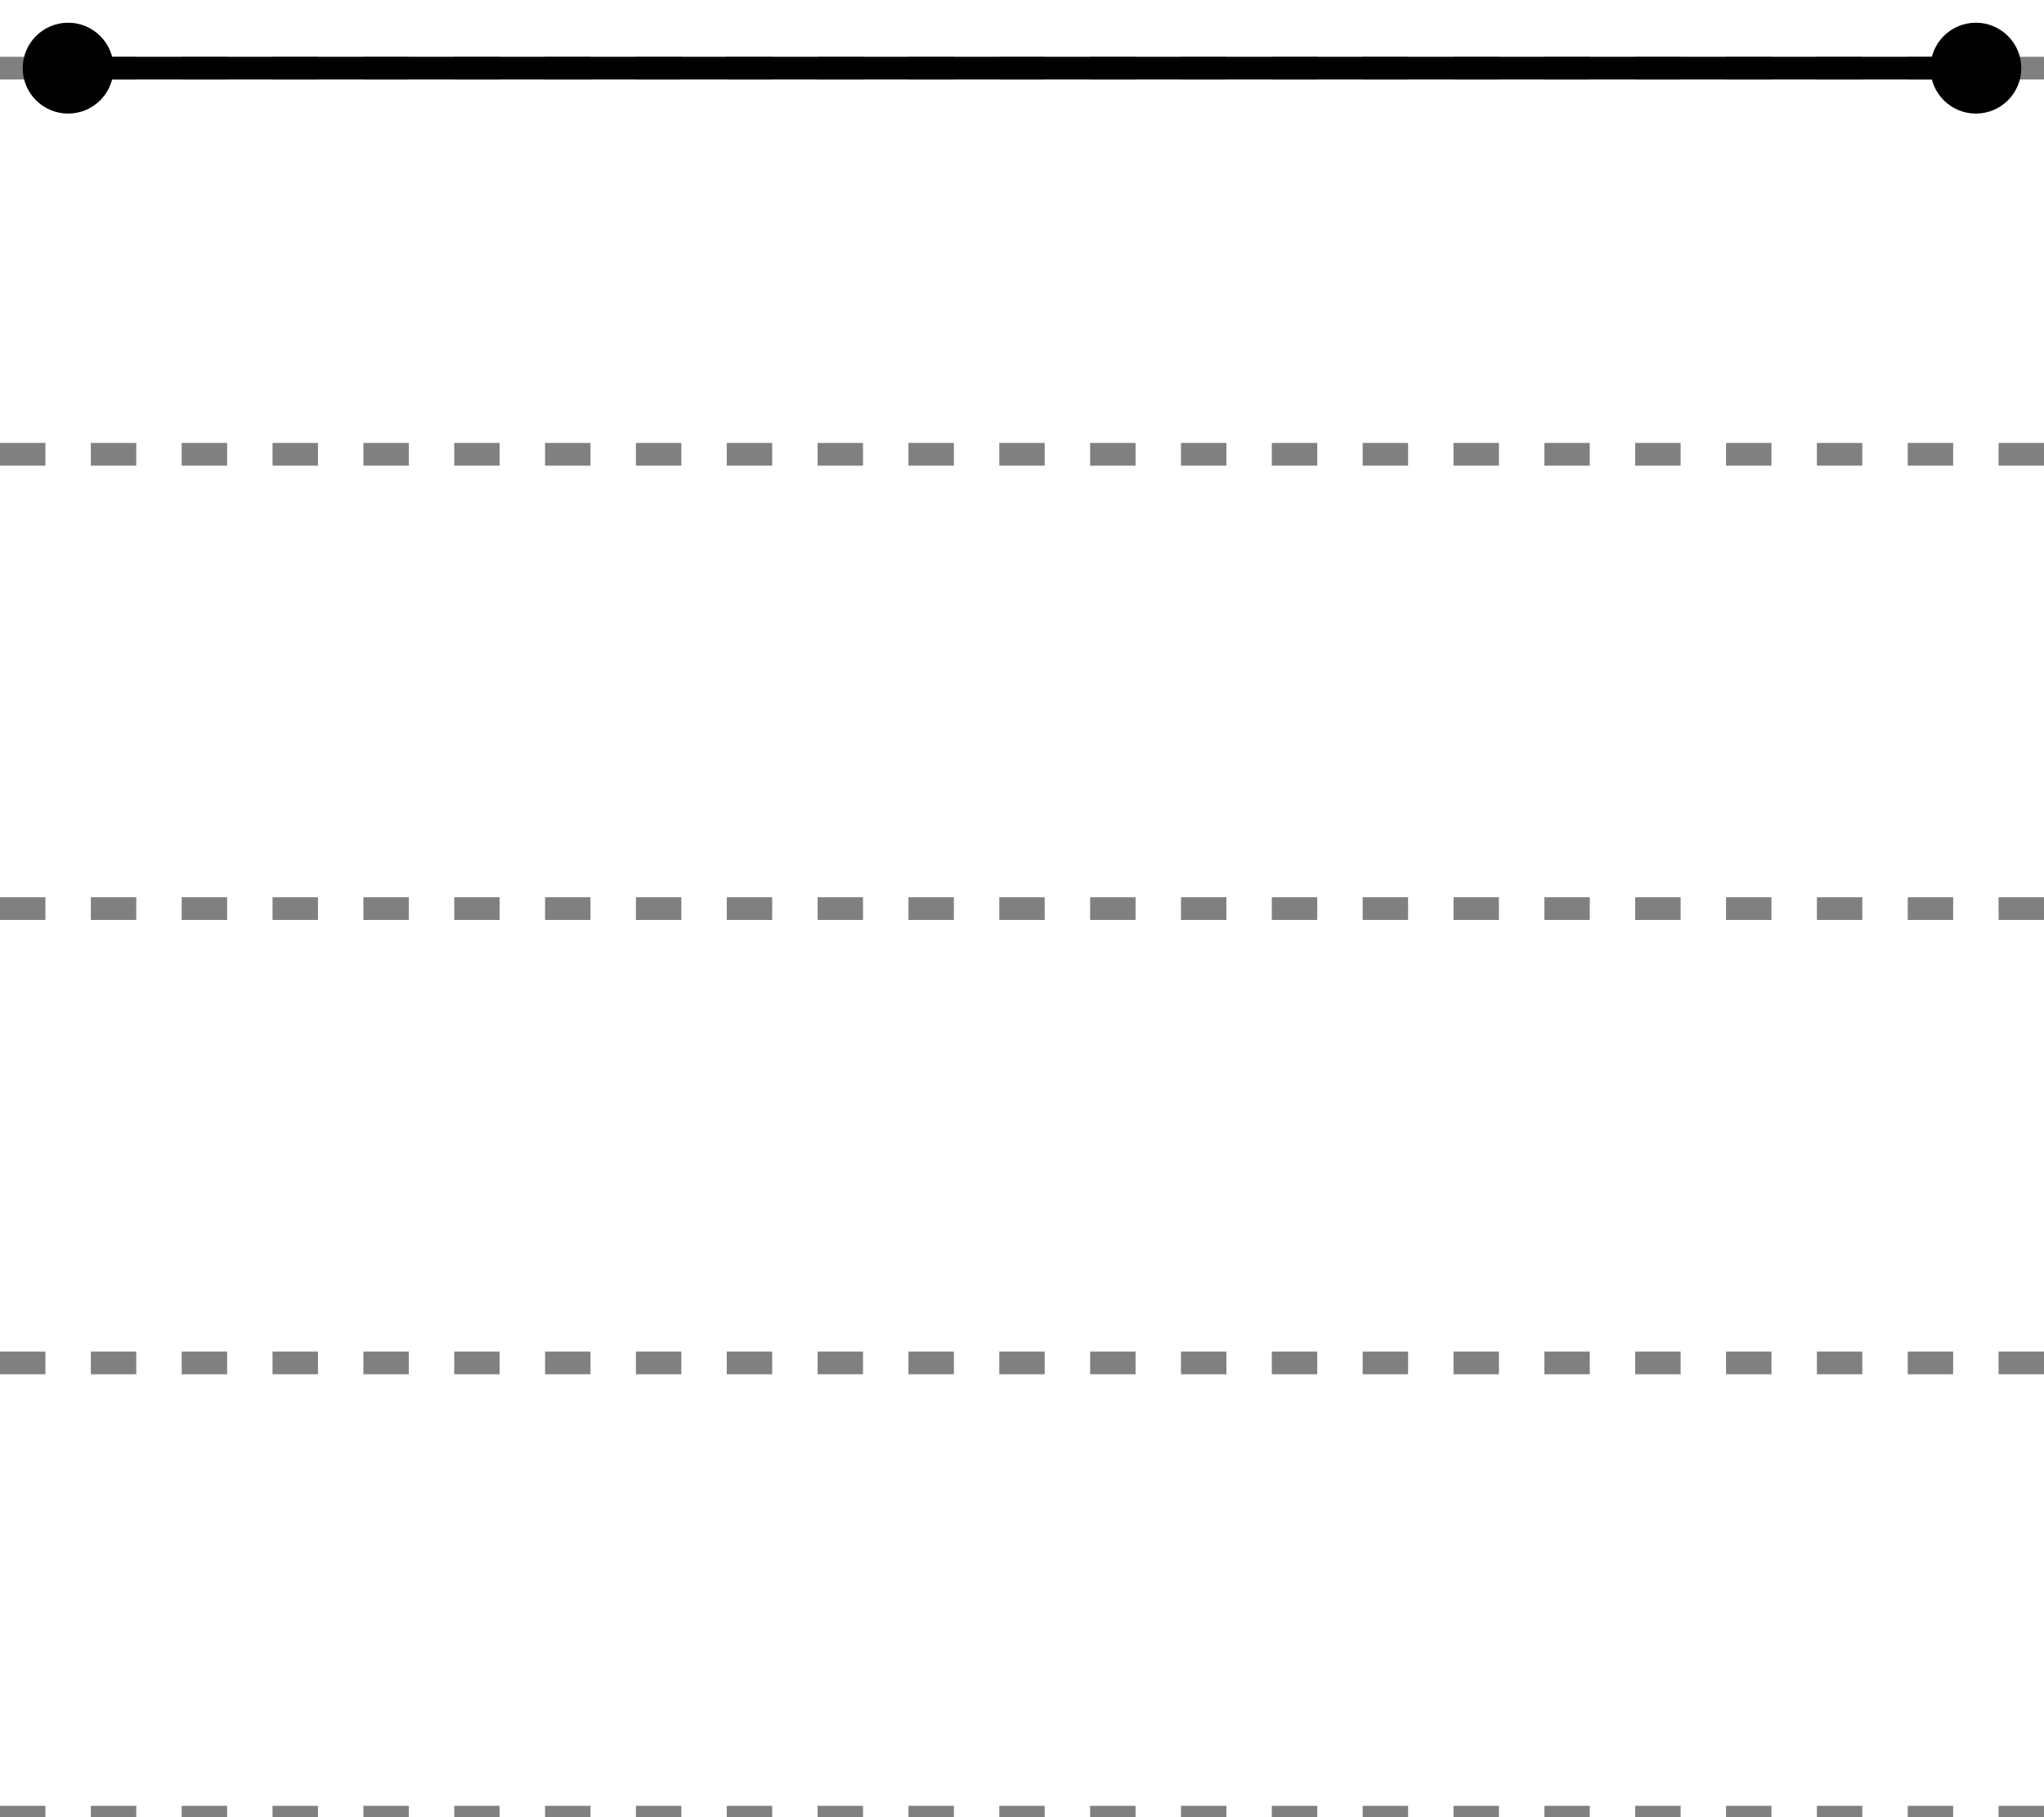 <?xml version="1.0" encoding="UTF-8"?>
<svg width="90" height="80" viewBox="0 0 90 80" version="1.1" xmlns="http://www.w3.org/2000/svg" xmlns:xlink="http://www.w3.org/1999/xlink">
  <g>
    <path stroke="gray" stroke-width="1" stroke-dasharray="2,2" d="M0,80L90,80"></path>
    <path stroke="gray" stroke-width="1" stroke-dasharray="2,2" d="M0,60L90,60"></path>
    <path stroke="gray" stroke-width="1" stroke-dasharray="2,2" d="M0,40L90,40"></path>
    <path stroke="gray" stroke-width="1" stroke-dasharray="2,2" d="M0,20L90,20"></path>
    <path stroke="gray" stroke-width="1" stroke-dasharray="2,2" d="M0,3L90,3"></path>
  </g>
  <g>
    <path stroke="black" stroke-width="1" d="M3,3L87,3"></path>
    <circle r="2" fill="black" cx="3" cy="3"></circle>
    <circle r="2" fill="black" cx="87" cy="3"></circle>
  </g>
</svg>
